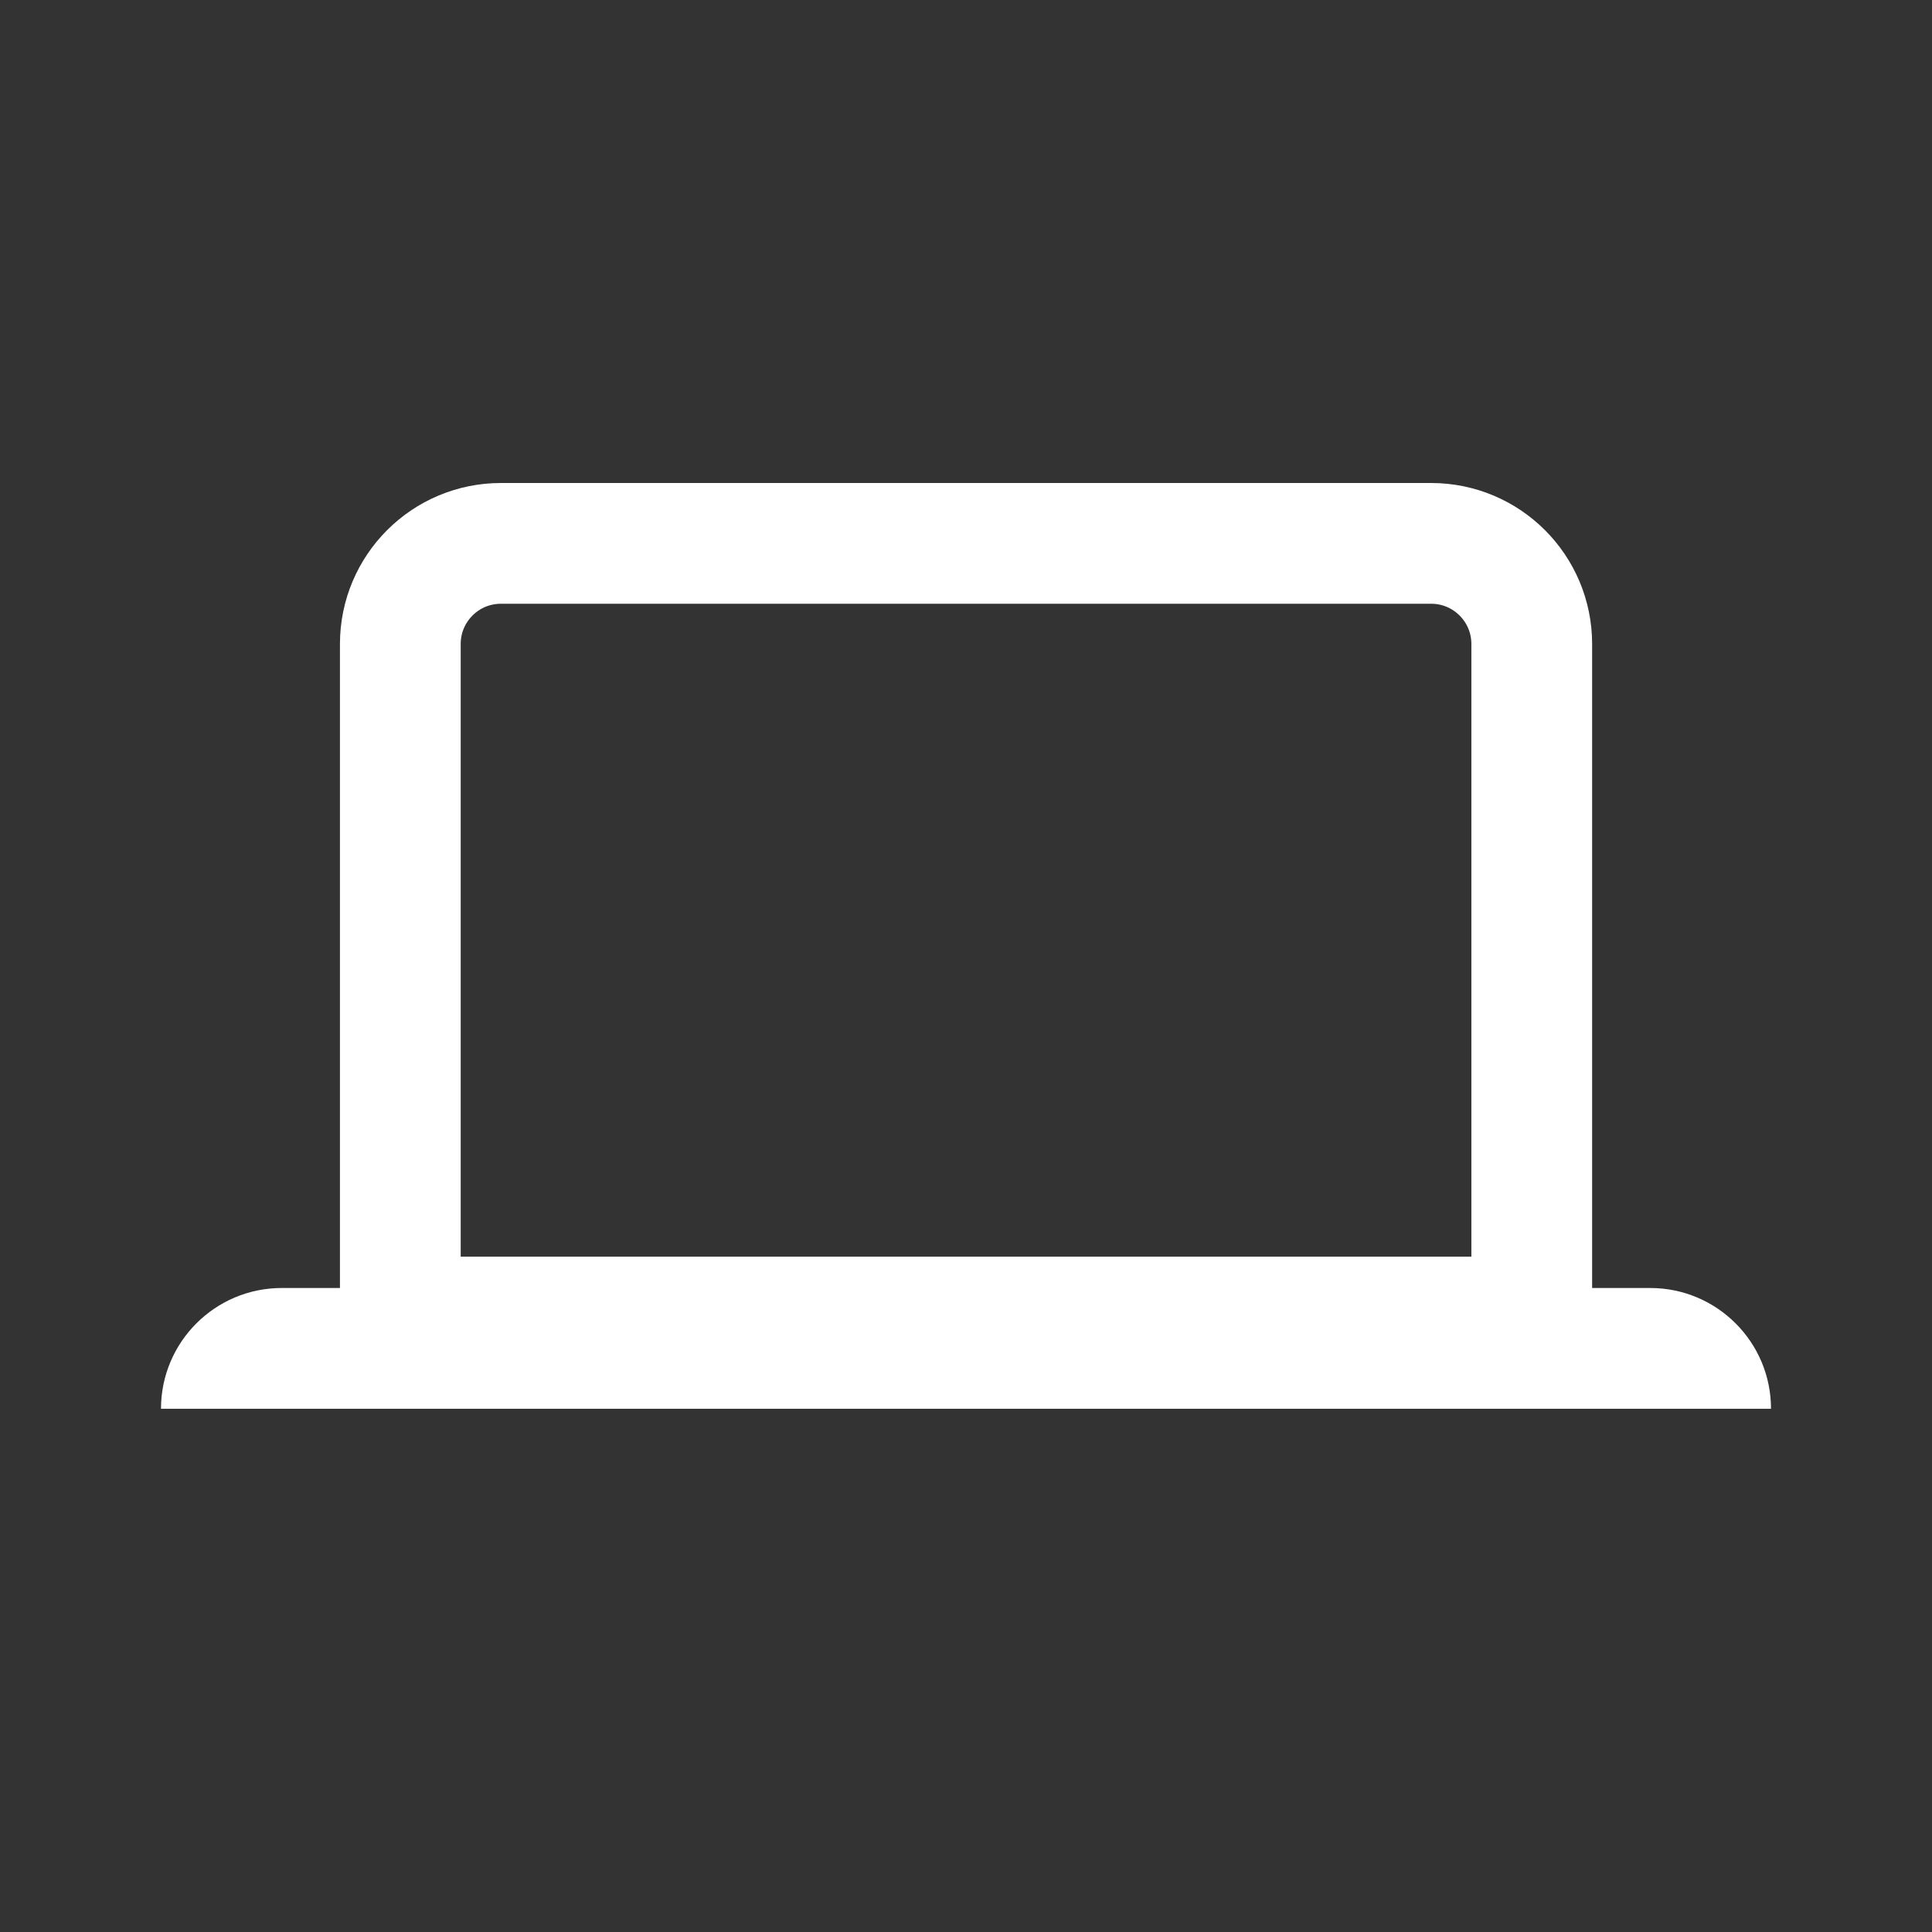 <svg width="24" height="24" viewBox="0 0 24 24" fill="none" xmlns="http://www.w3.org/2000/svg">
	<rect x="0" y="0" width="24" height="24" fill="#333333" stroke="none"/>
	<path d="M4.973 8C4.973 7.31 5.532 6.75 6.223 6.75H17.778C18.469 6.75 19.028 7.31 19.028 8V16.361H4.973V8Z" stroke="#fff" stroke-width="1.5"/>
	<path d="M2 17.5C2 16.672 2.672 16 3.5 16H20.5C21.328 16 22 16.672 22 17.5H2Z" fill="#fff"/>
</svg>

